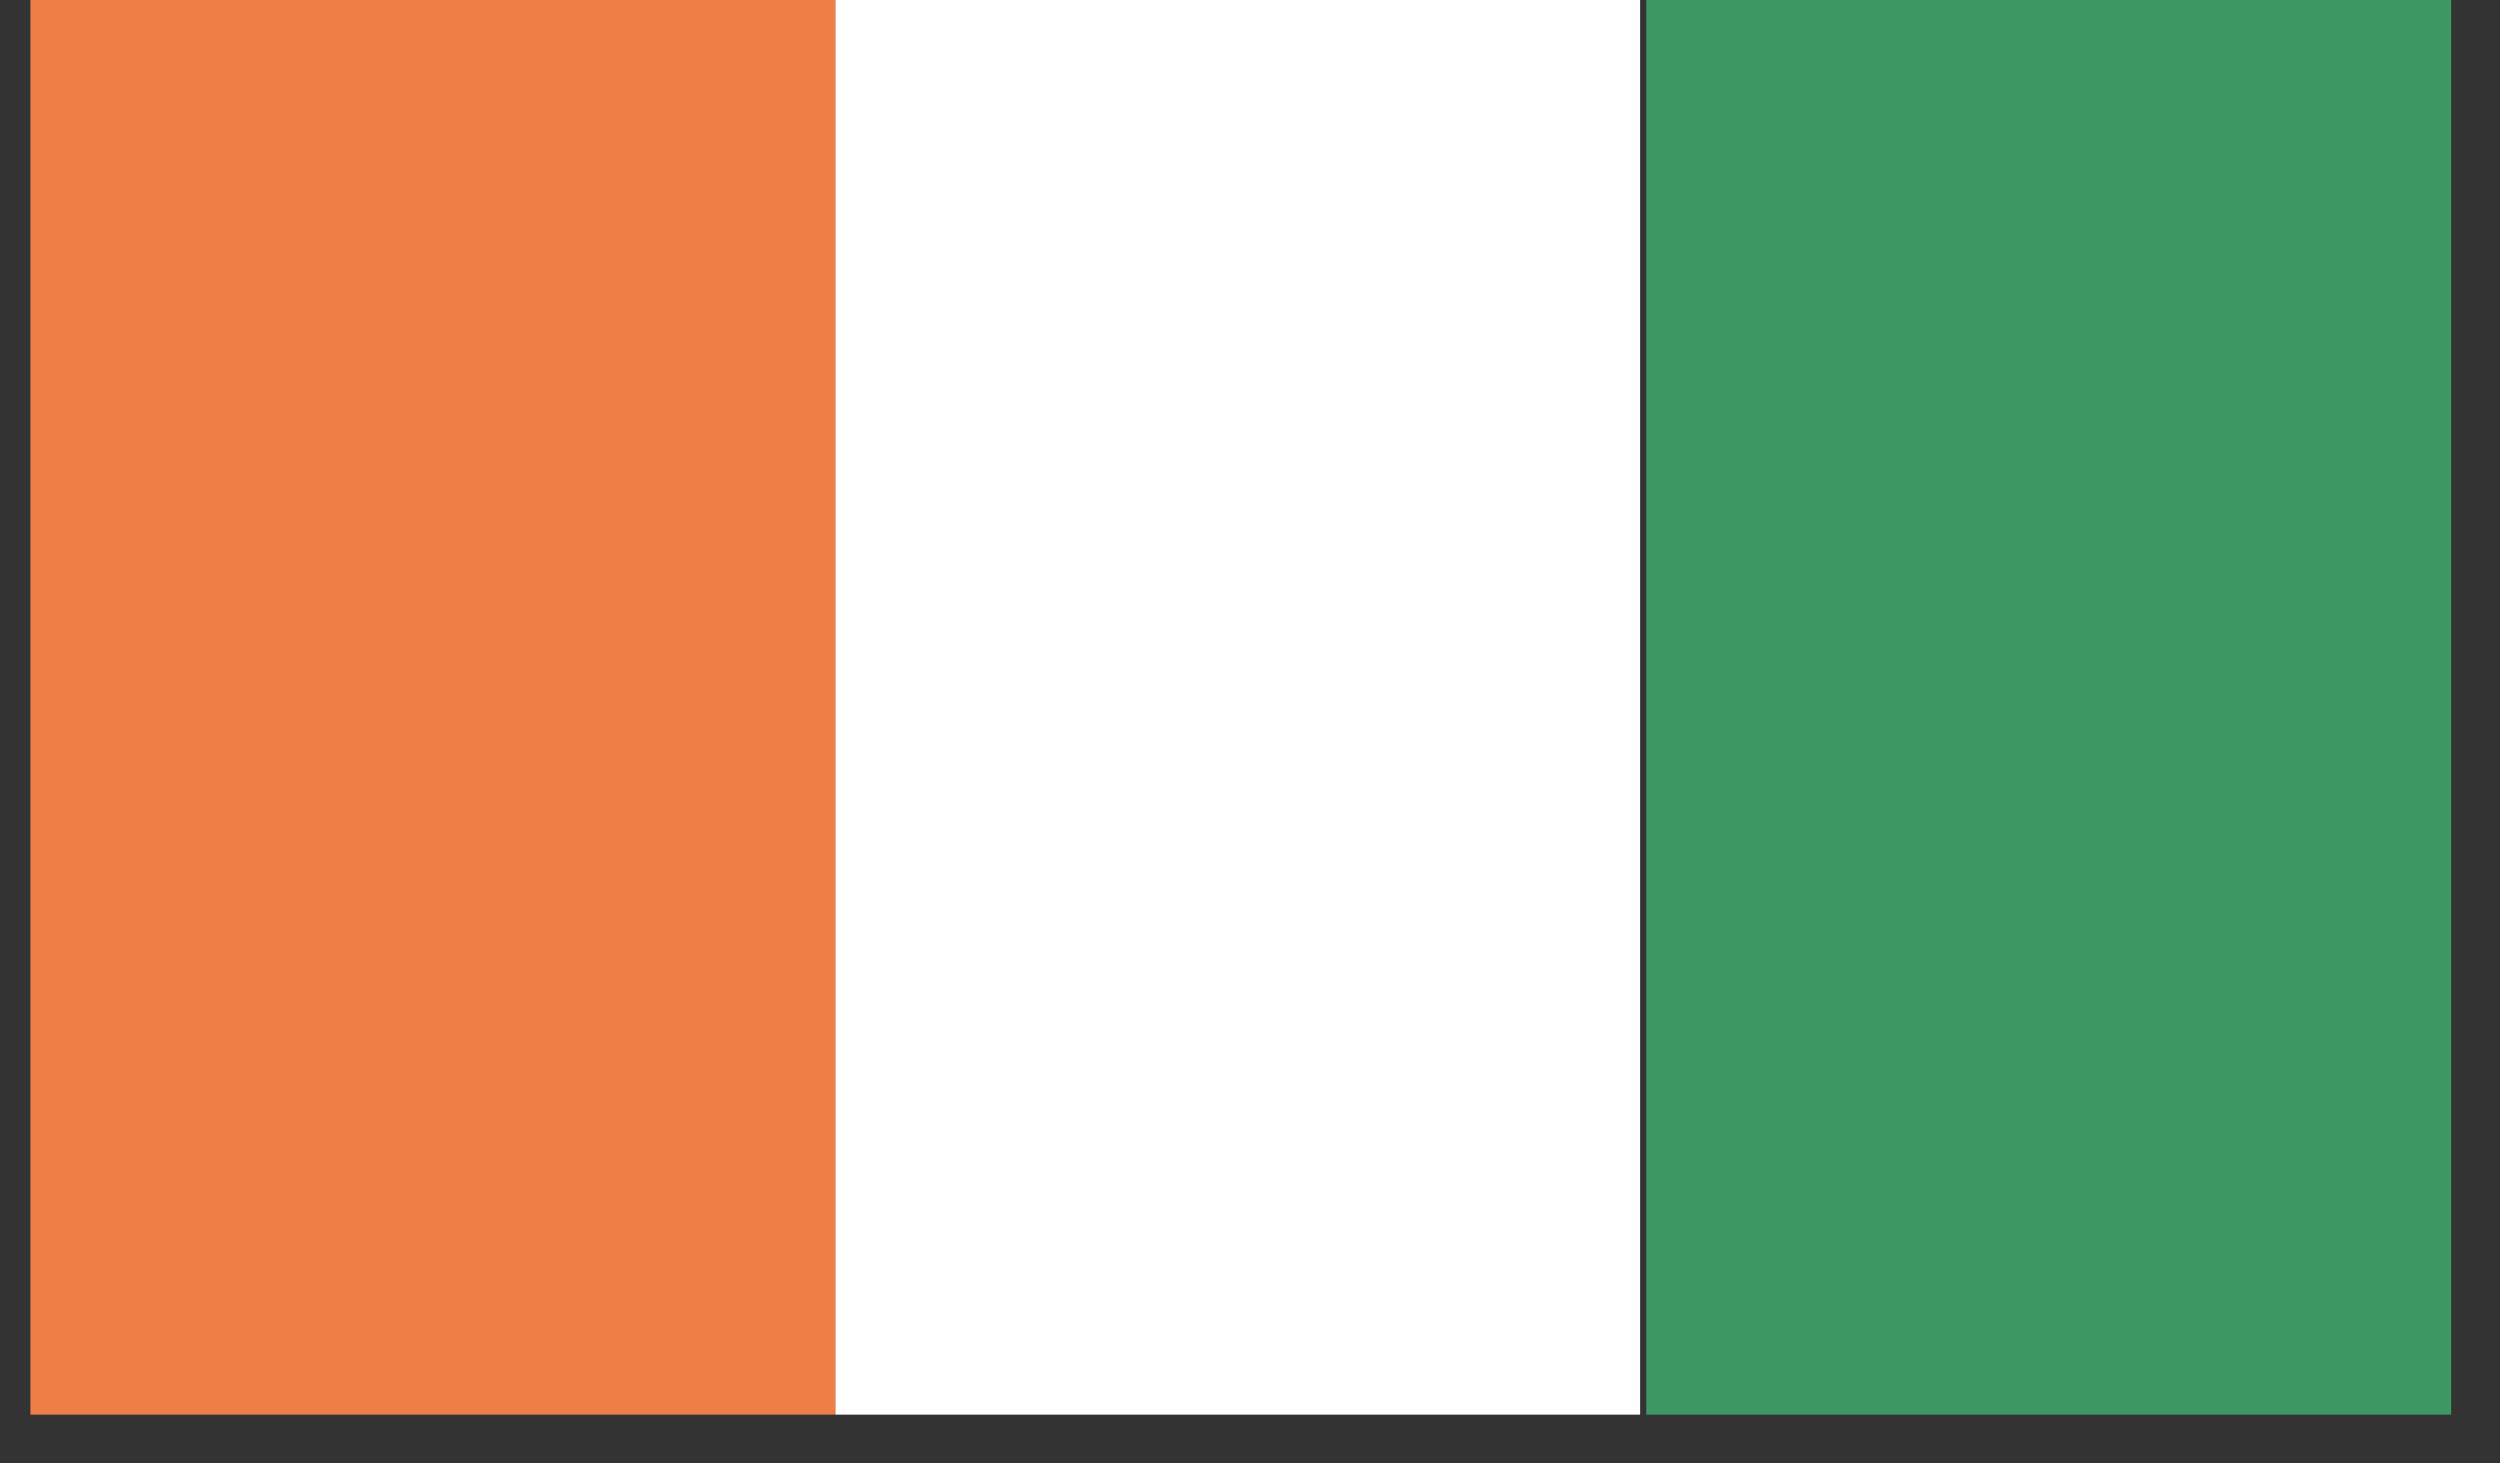 <svg width="41" height="24" viewBox="0 0 41 24" fill="none" xmlns="http://www.w3.org/2000/svg">
<rect x="0" y="0" width="41" height="24" fill="#333333" stroke="none"/>
<path d="M26.999 0H40.199V23.2H26.999V0Z" fill="#3E9863"/>
<path d="M13.698 0H26.898V23.2H13.698V0Z" fill="white"/>
<path d="M0.499 0H13.699V23.2H0.499V0Z" fill="#EC7E46"/>
</svg>
